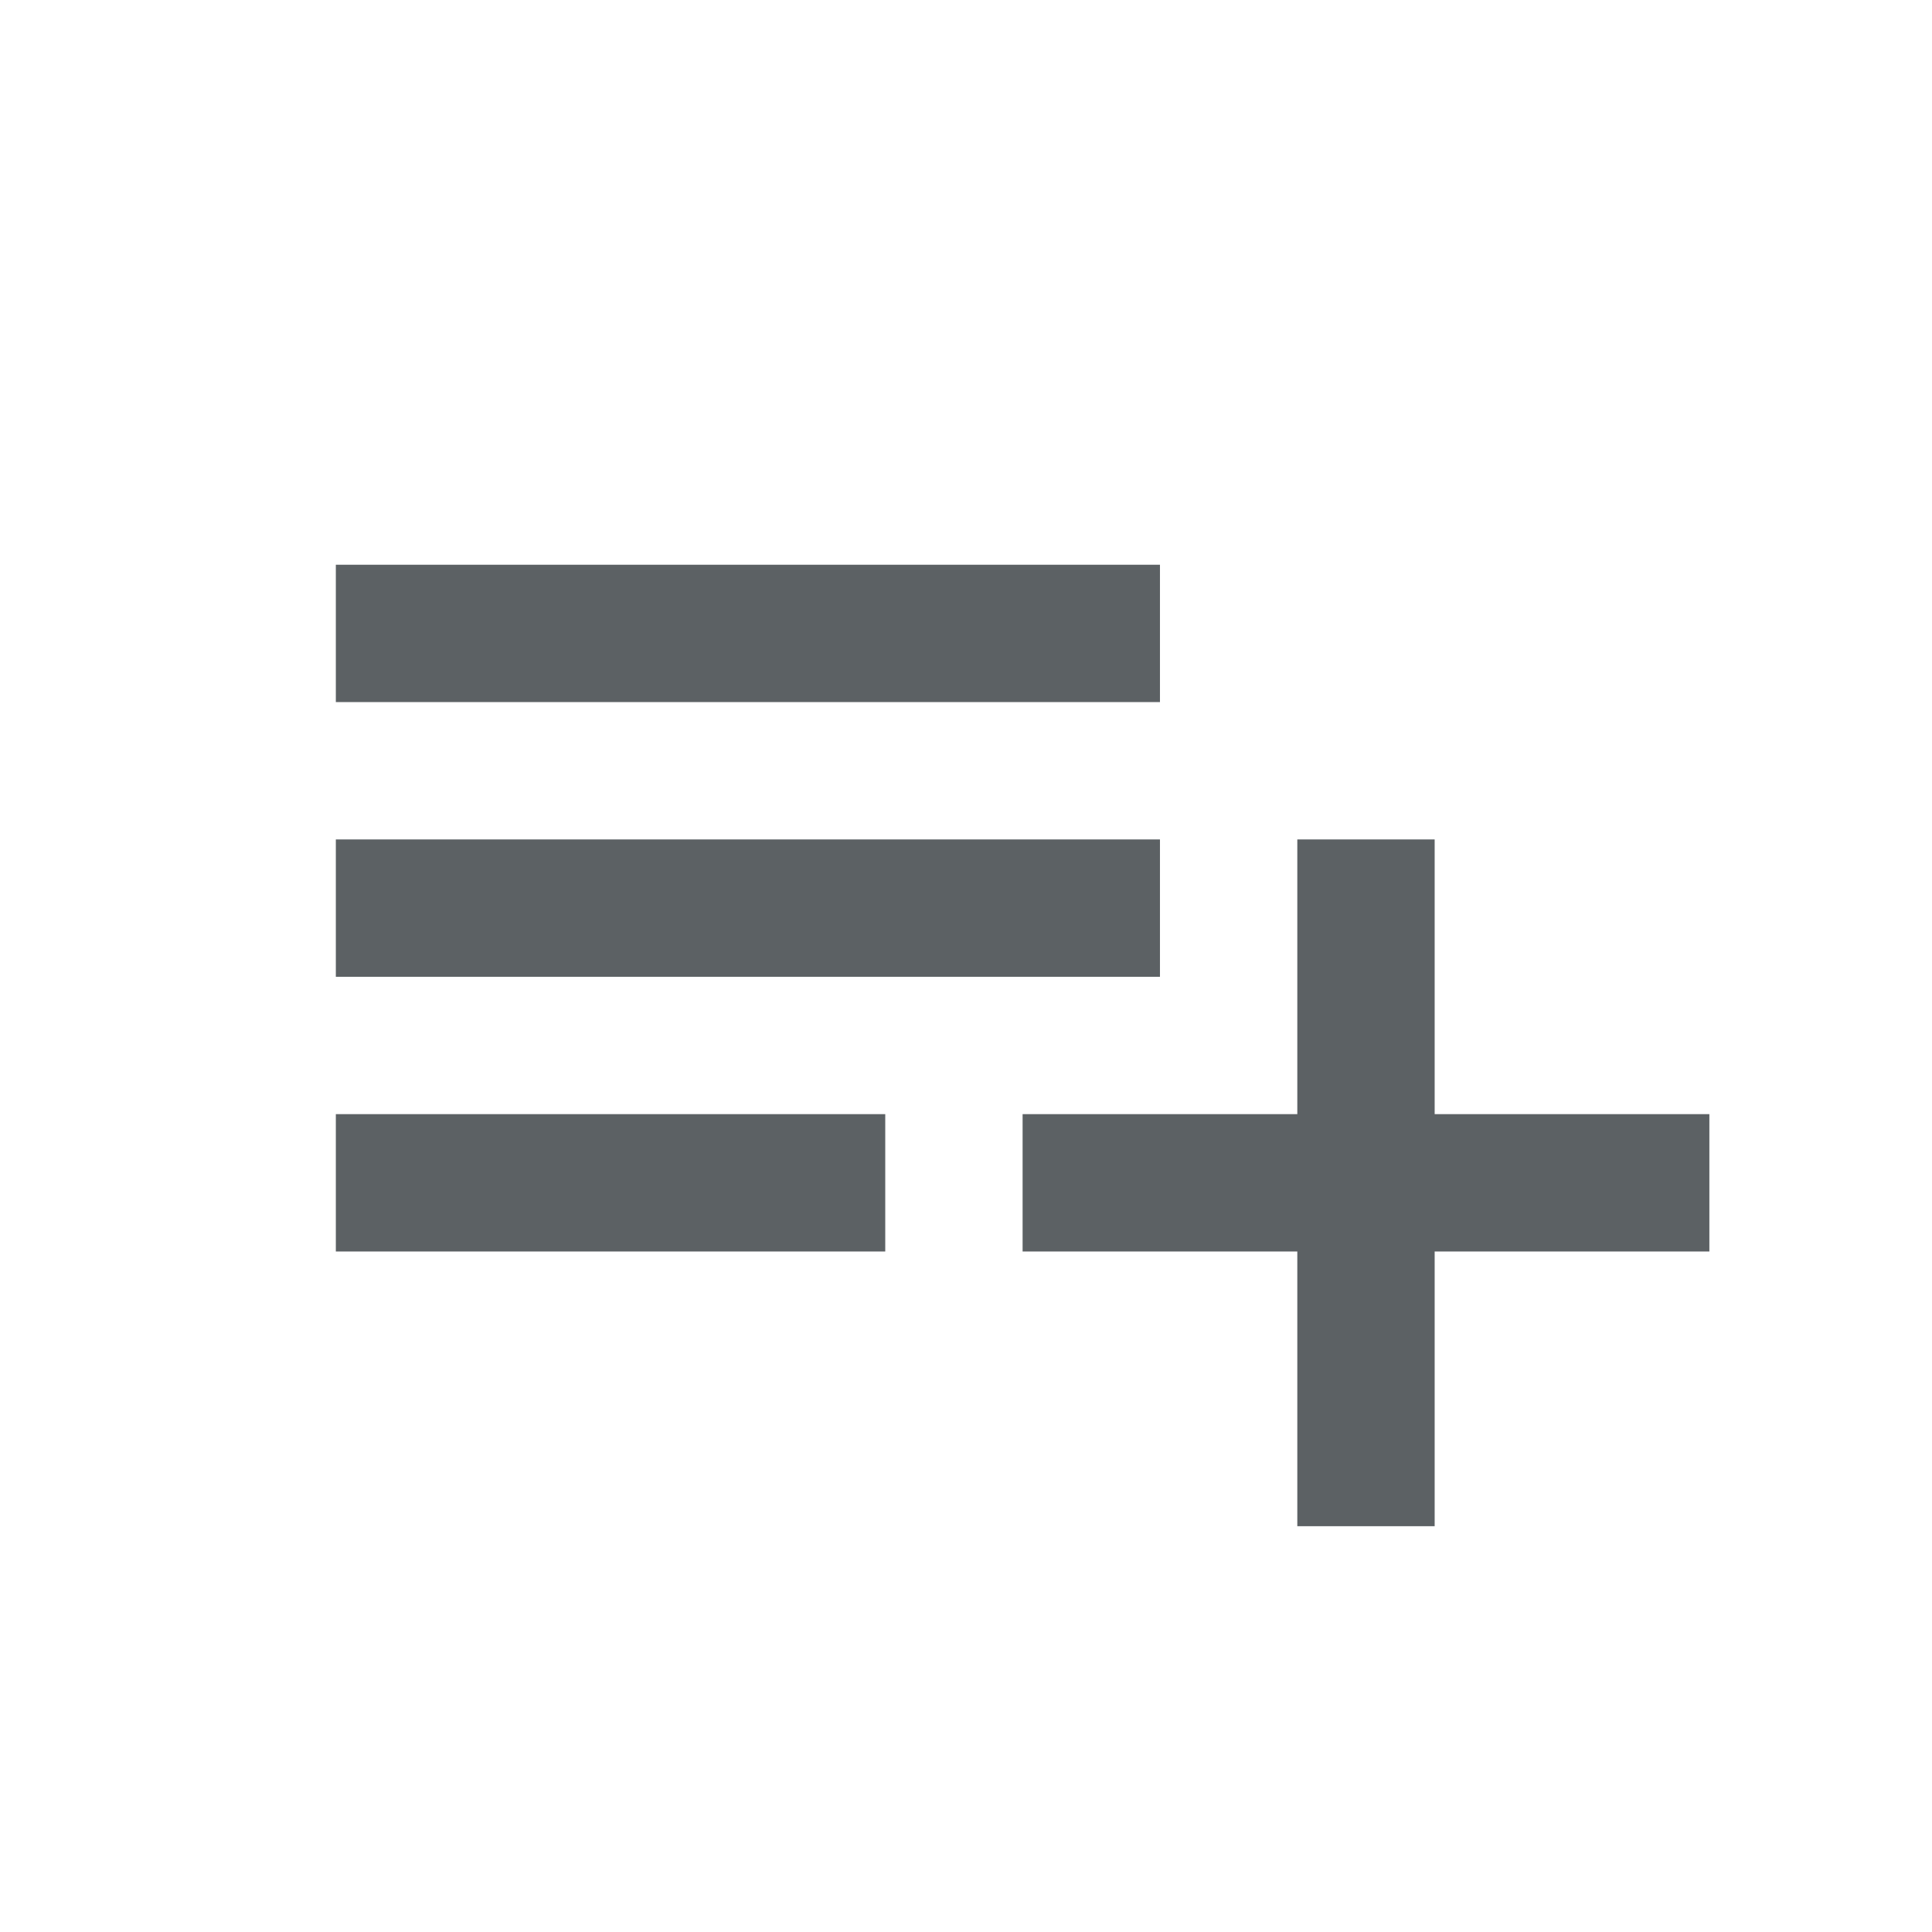 <svg xmlns="http://www.w3.org/2000/svg" viewBox="0 0 512 512"><title>icons_black</title><g id="contribute"><path fill="#5c6164" d="M307.4,222.46H89v36.4H307.4Zm0-72.8H89v36.4H307.4Zm72.8,145.6v-72.8H343.8v72.8H271v36.4h72.8v72.8h36.4v-72.8H453v-36.4ZM89,331.66H234.6v-36.4H89Z"/></g></svg>
